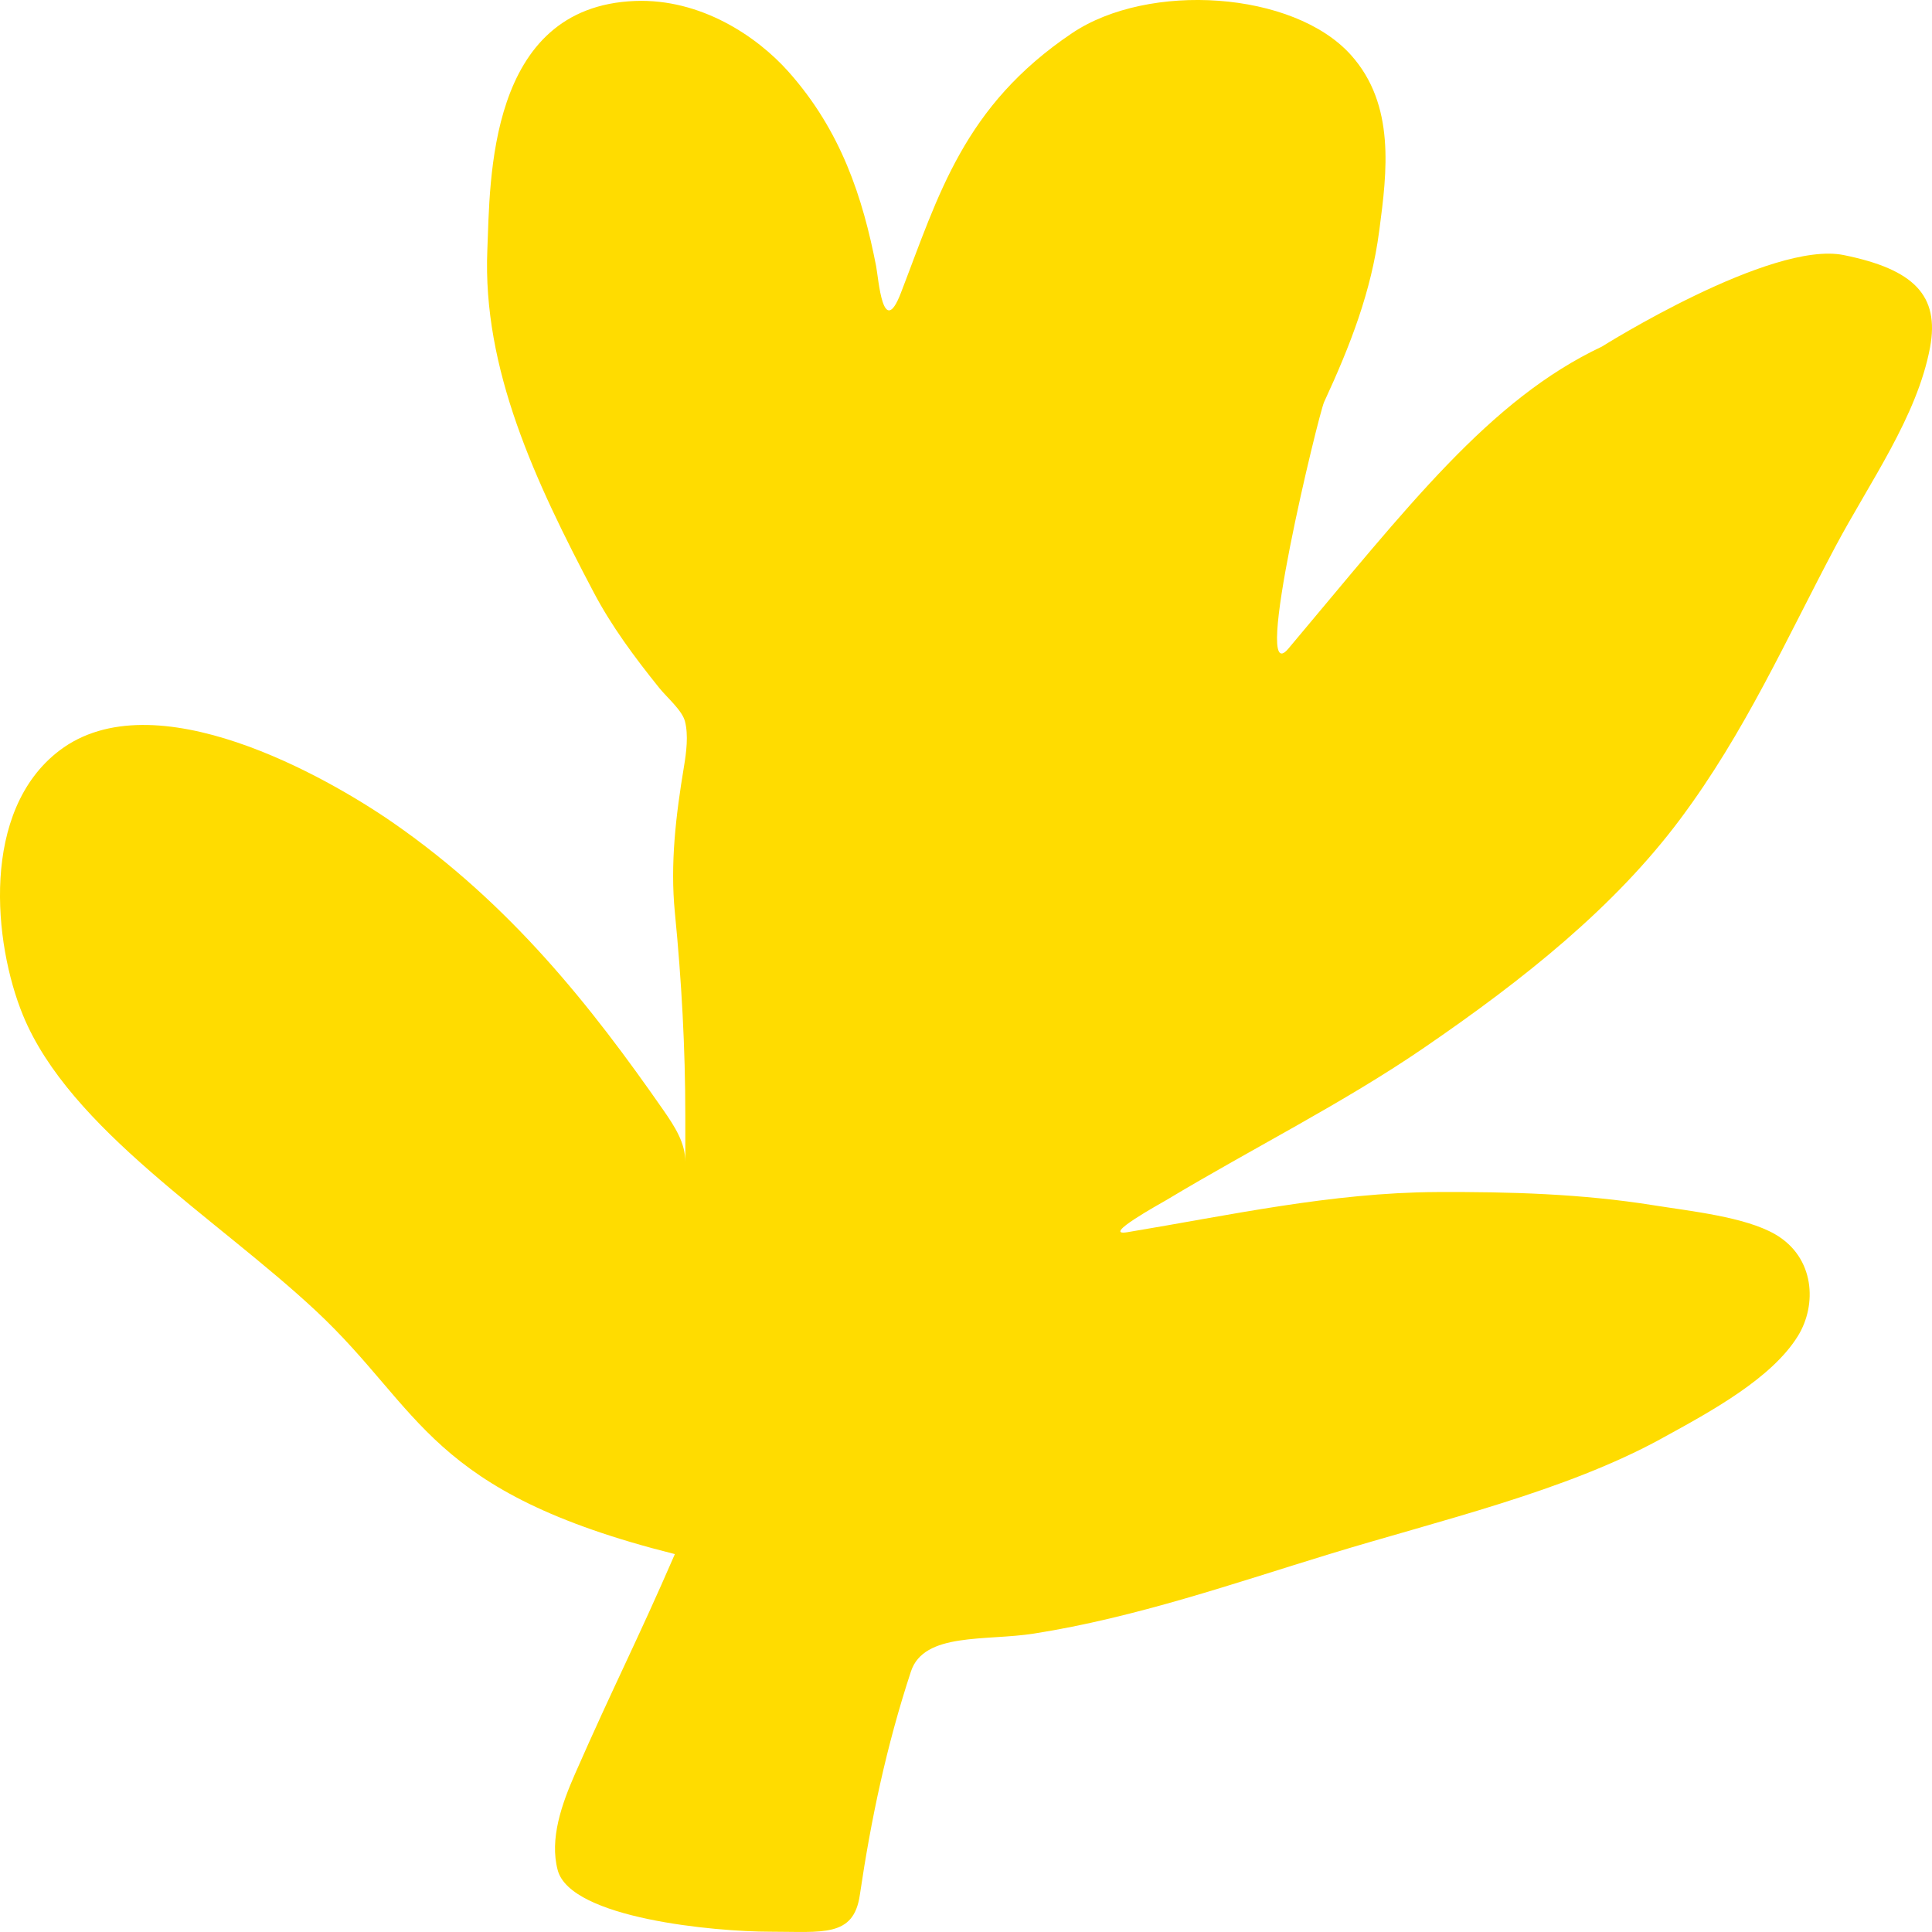 <svg width="32" height="32" viewBox="0 0 32 32" fill="none" xmlns="http://www.w3.org/2000/svg">
<path d="M9.522 29.386C10.166 27.919 10.54 27.21 11.178 25.741C7.079 24.712 7.003 23.366 5.235 21.714C3.589 20.175 1.157 18.704 0.381 16.817C-0.111 15.619 -0.323 13.425 0.985 12.431C2.551 11.241 5.4 12.856 6.519 13.633C8.458 14.979 9.794 16.672 10.984 18.382C11.179 18.663 11.351 18.928 11.351 19.244V19.131V18.488C11.351 17.356 11.289 16.245 11.178 15.115C11.098 14.303 11.195 13.501 11.329 12.695C11.367 12.466 11.405 12.176 11.345 11.947C11.298 11.765 11.047 11.553 10.919 11.394C10.504 10.878 10.129 10.371 9.835 9.814C8.869 7.982 7.988 6.109 8.072 4.134C8.12 3.009 8.066 0.109 10.52 0.016C11.604 -0.025 12.535 0.598 13.06 1.188C13.934 2.17 14.29 3.274 14.511 4.406C14.552 4.616 14.622 5.628 14.921 4.853C15.549 3.224 15.96 1.758 17.757 0.549C19.025 -0.303 21.423 -0.149 22.374 0.909C23.118 1.736 22.971 2.858 22.848 3.797L22.843 3.832C22.713 4.825 22.367 5.719 21.931 6.66C21.841 6.855 20.715 11.486 21.339 10.744C23.32 8.39 24.667 6.621 26.532 5.741C26.532 5.741 29.331 3.979 30.539 4.225C31.701 4.461 32.127 4.893 31.968 5.753C31.754 6.9 30.968 7.985 30.398 9.057C29.592 10.574 28.906 12.126 27.831 13.565C26.746 15.019 25.25 16.215 23.587 17.354C22.252 18.269 20.74 19.023 19.327 19.872C19.237 19.926 18.216 20.485 18.674 20.409C20.356 20.13 22.056 19.753 23.797 19.744C25.009 19.738 26.203 19.773 27.389 19.963C28.003 20.061 28.902 20.155 29.401 20.443C30.064 20.826 30.097 21.616 29.778 22.13C29.346 22.827 28.357 23.369 27.524 23.824L27.518 23.828C25.92 24.703 23.861 25.178 22.018 25.741C20.445 26.222 18.817 26.791 17.126 27.057C16.328 27.183 15.303 27.031 15.088 27.685C14.683 28.915 14.426 30.136 14.241 31.39C14.138 32.093 13.625 31.995 12.753 31.995C11.846 31.995 9.449 31.777 9.237 30.974C9.099 30.455 9.307 29.877 9.522 29.386Z" fill="#FFDC00"/>
</svg>
